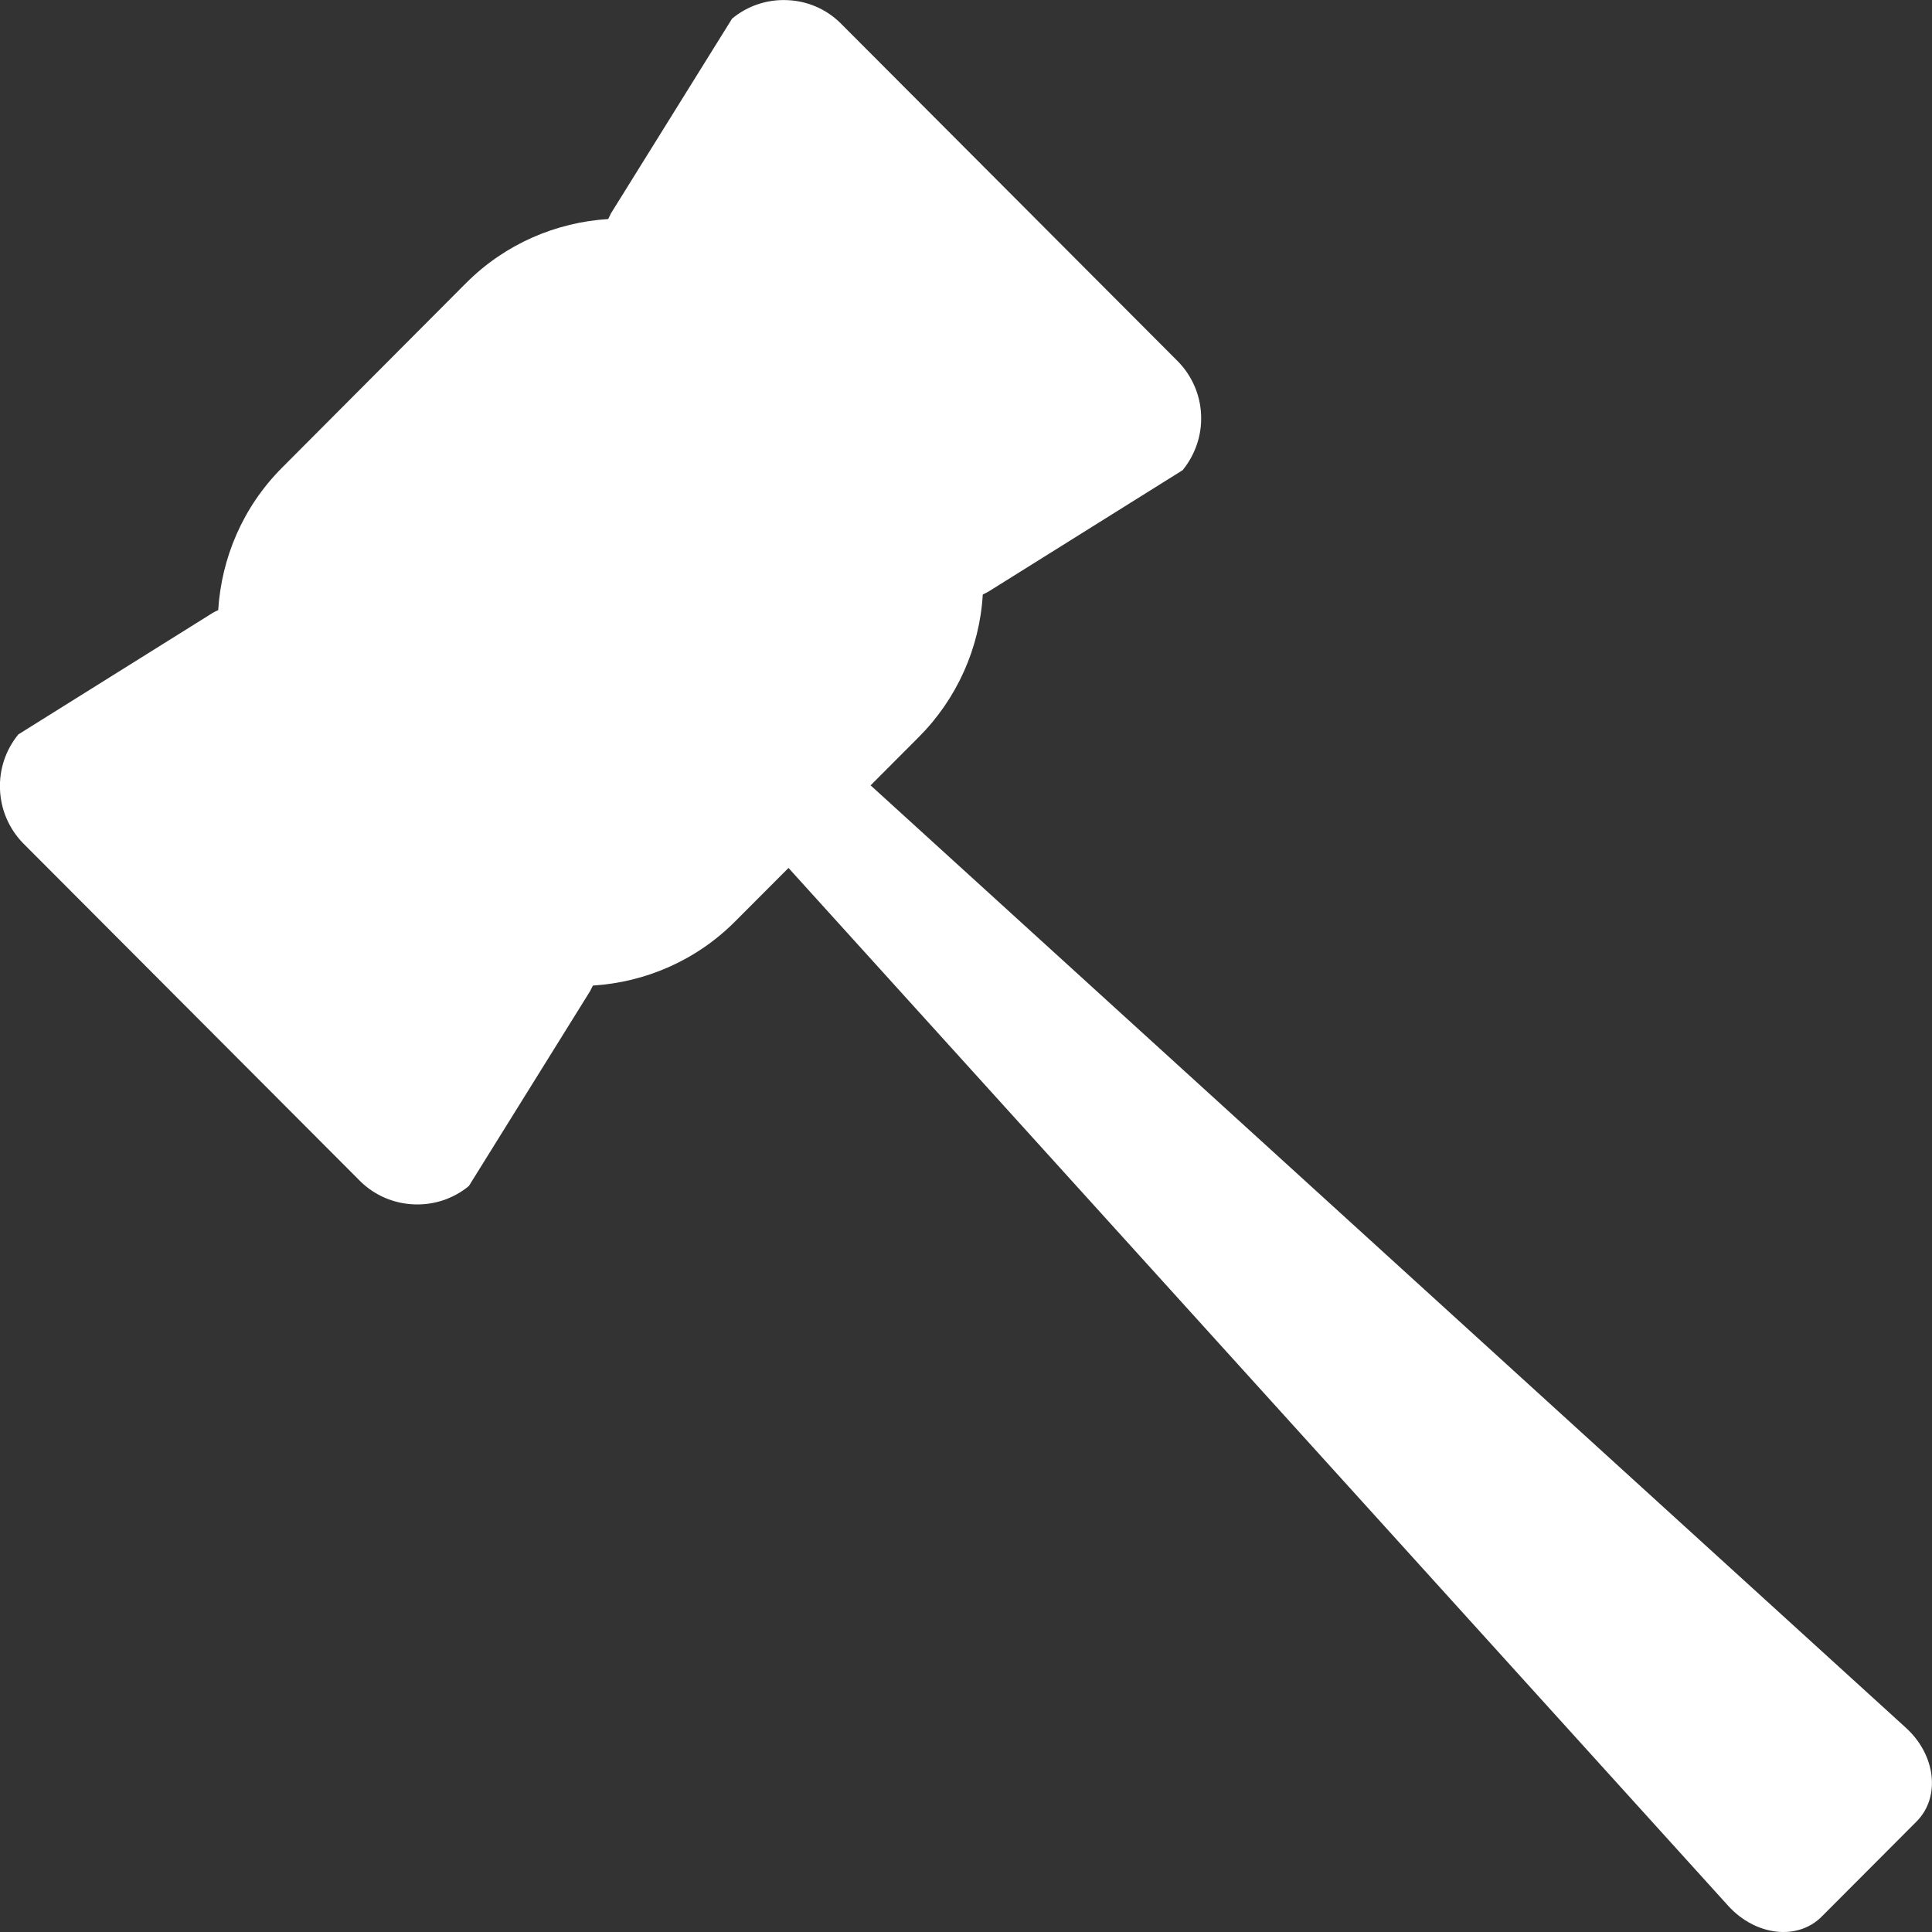 <svg width="16" height="16" viewBox="0 0 16 16" fill="none" xmlns="http://www.w3.org/2000/svg">
<rect x="0" y="0" width="16" height="16" fill="#333333" stroke="none"/>
<path d="M15.782 14.307L7.21 6.504L7.609 6.104C7.924 5.788 8.113 5.368 8.139 4.923C8.155 4.916 8.171 4.908 8.185 4.9L9.794 3.894C9.899 3.765 9.954 3.603 9.947 3.438C9.941 3.272 9.873 3.115 9.758 2.996L6.959 0.19C6.841 0.074 6.684 0.007 6.518 0.001C6.353 -0.006 6.191 0.048 6.063 0.154L5.059 1.768L5.037 1.814C4.607 1.841 4.185 2.018 3.859 2.345L2.337 3.872C2.01 4.199 1.834 4.622 1.807 5.053C1.792 5.059 1.776 5.067 1.761 5.076L0.152 6.082C0.047 6.21 -0.007 6.372 -0 6.537C0.006 6.703 0.073 6.86 0.188 6.98L2.987 9.786C3.106 9.901 3.263 9.968 3.429 9.974C3.594 9.981 3.756 9.927 3.883 9.822L4.887 8.208L4.91 8.162C5.34 8.135 5.762 7.958 6.088 7.631L6.53 7.188L14.313 15.784C14.539 16.032 14.886 16.073 15.086 15.873L15.873 15.084C16.072 14.883 16.032 14.534 15.784 14.309L15.782 14.307Z" fill="white"/>
</svg>
